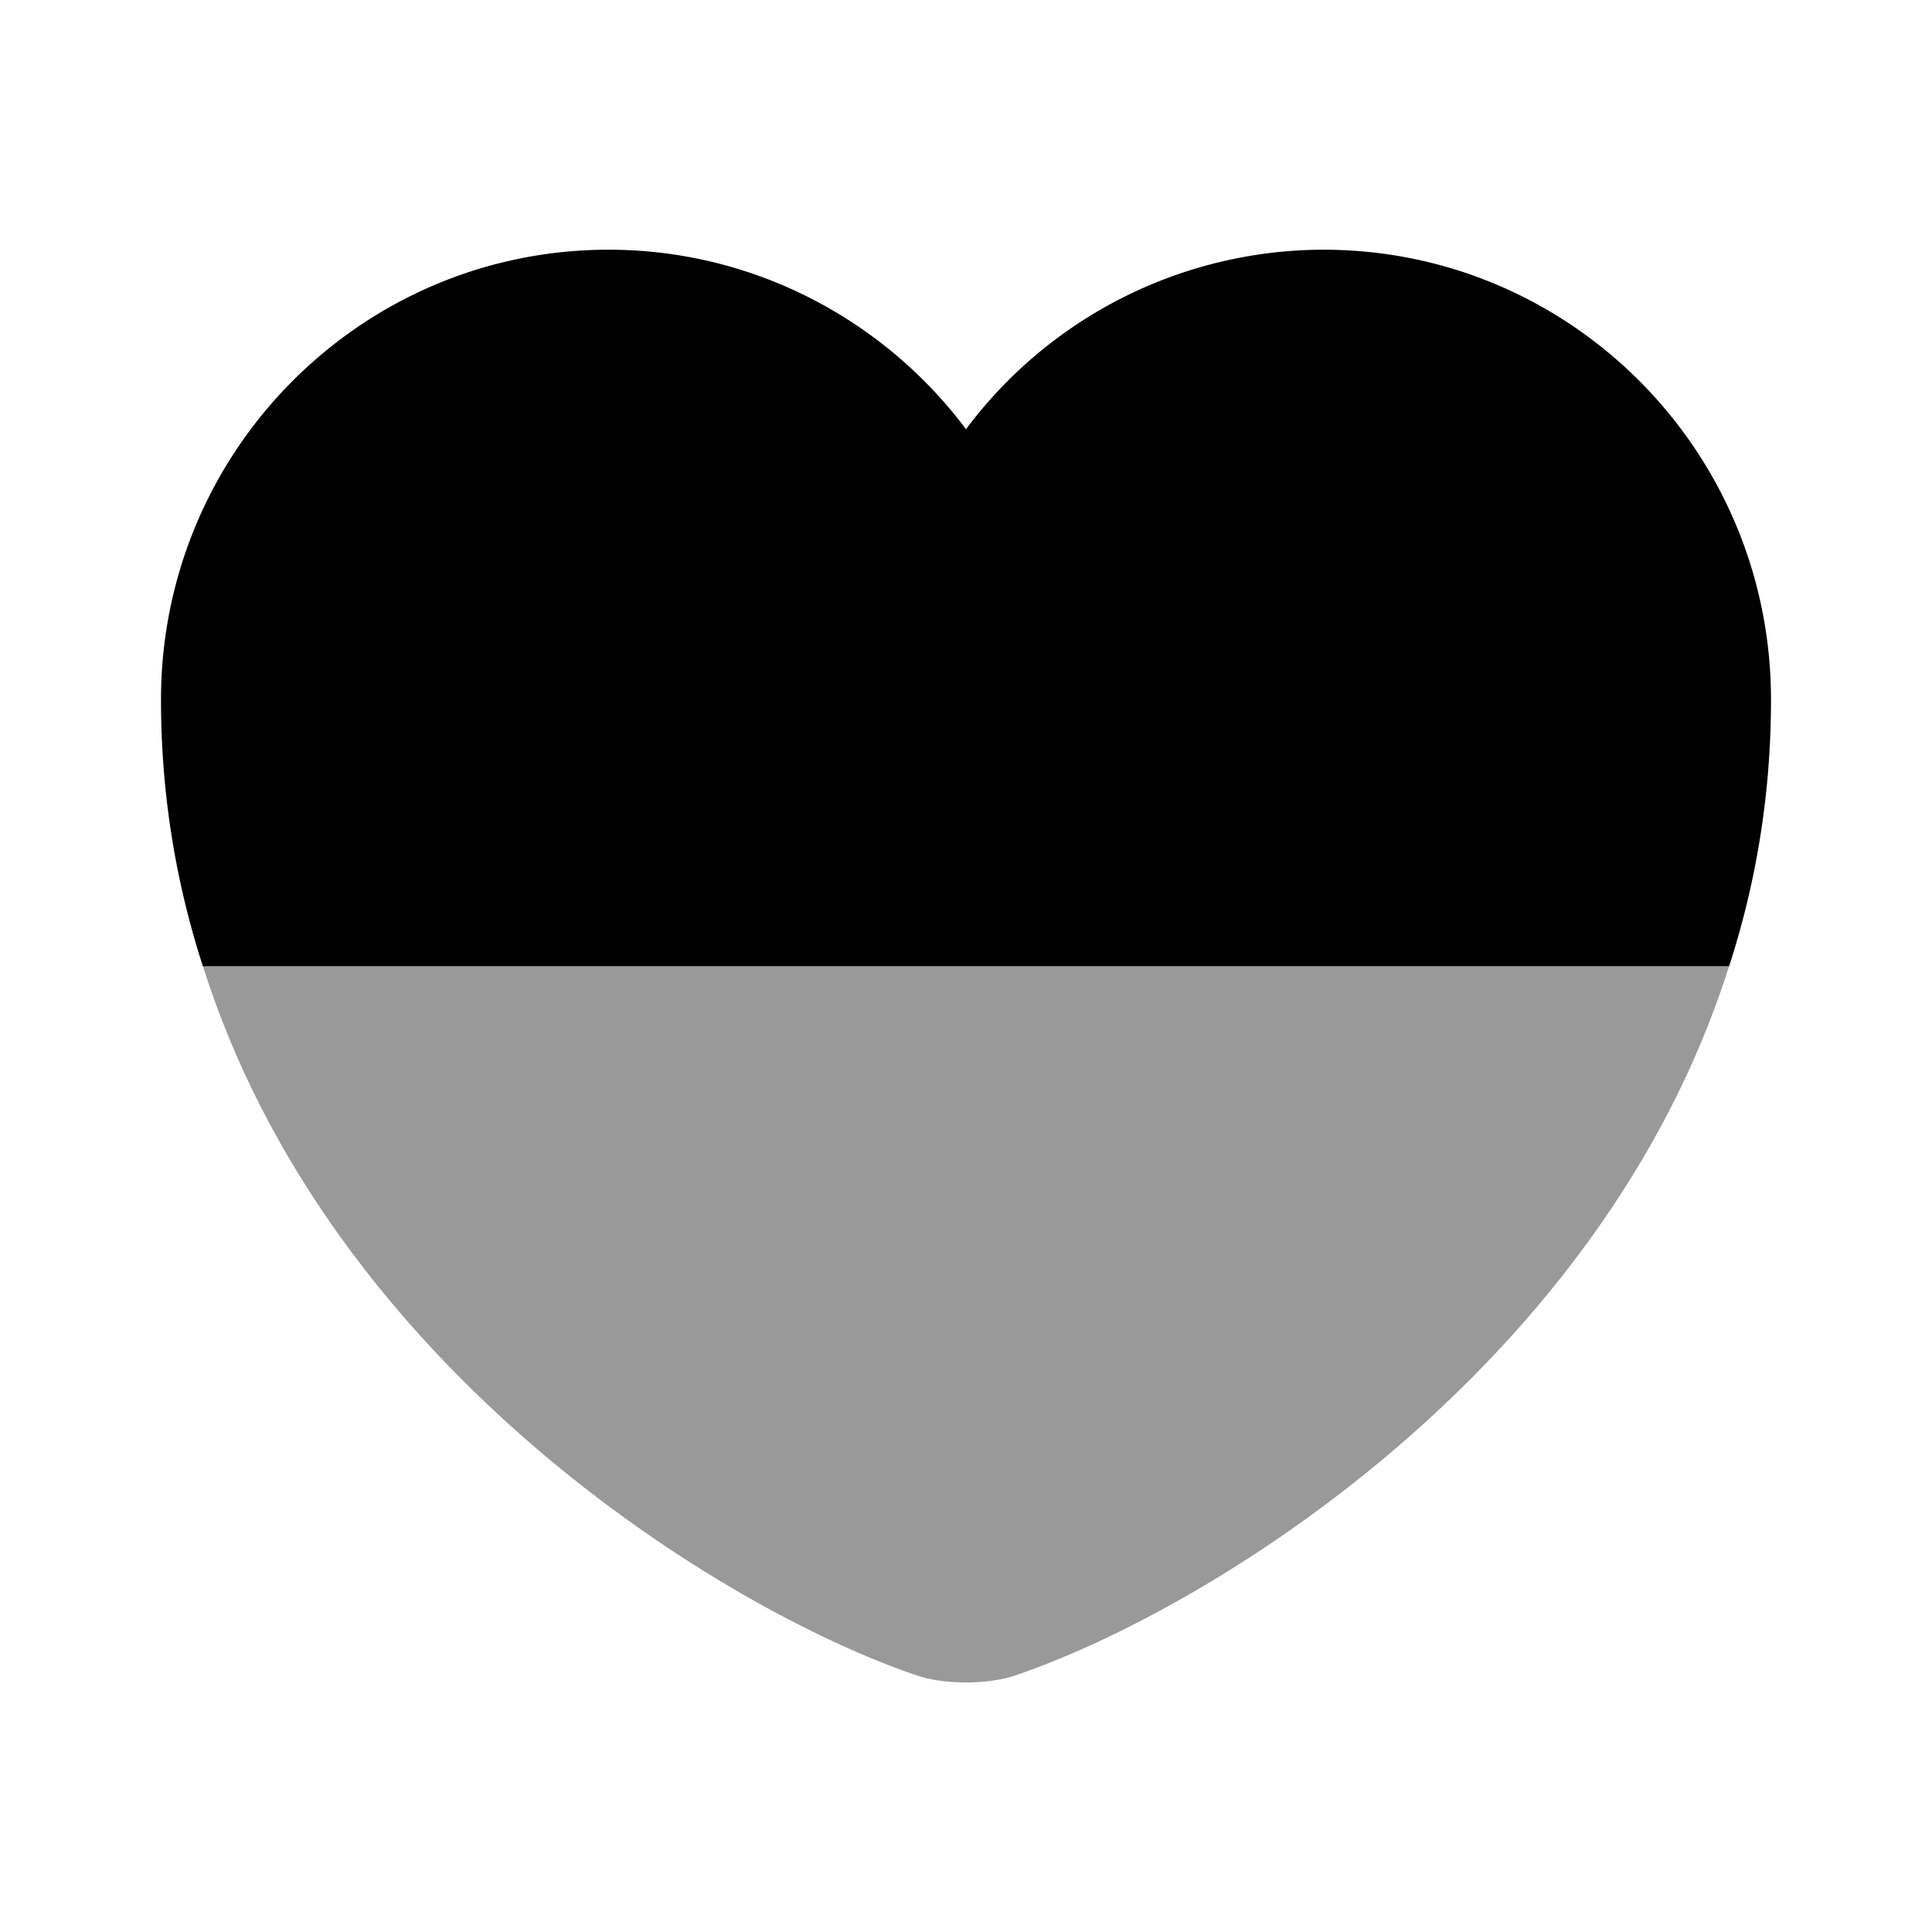 <svg xmlns="http://www.w3.org/2000/svg" viewBox="0 0 24 24"><path d="M22 8.692c0 1.19-.19 2.29-.52 3.31H2.52c-.33-1.02-.52-2.12-.52-3.31 0-3.09 2.49-5.59 5.56-5.59 1.81 0 3.43.88 4.44 2.23a5.549 5.549 0 0 1 4.44-2.23c3.07 0 5.56 2.5 5.56 5.59Z"></path><path opacity=".4" d="M21.48 12c-1.58 5-6.45 7.99-8.86 8.81-.34.12-.9.12-1.24 0C8.97 19.99 4.1 17 2.52 12h18.96Z"></path></svg>